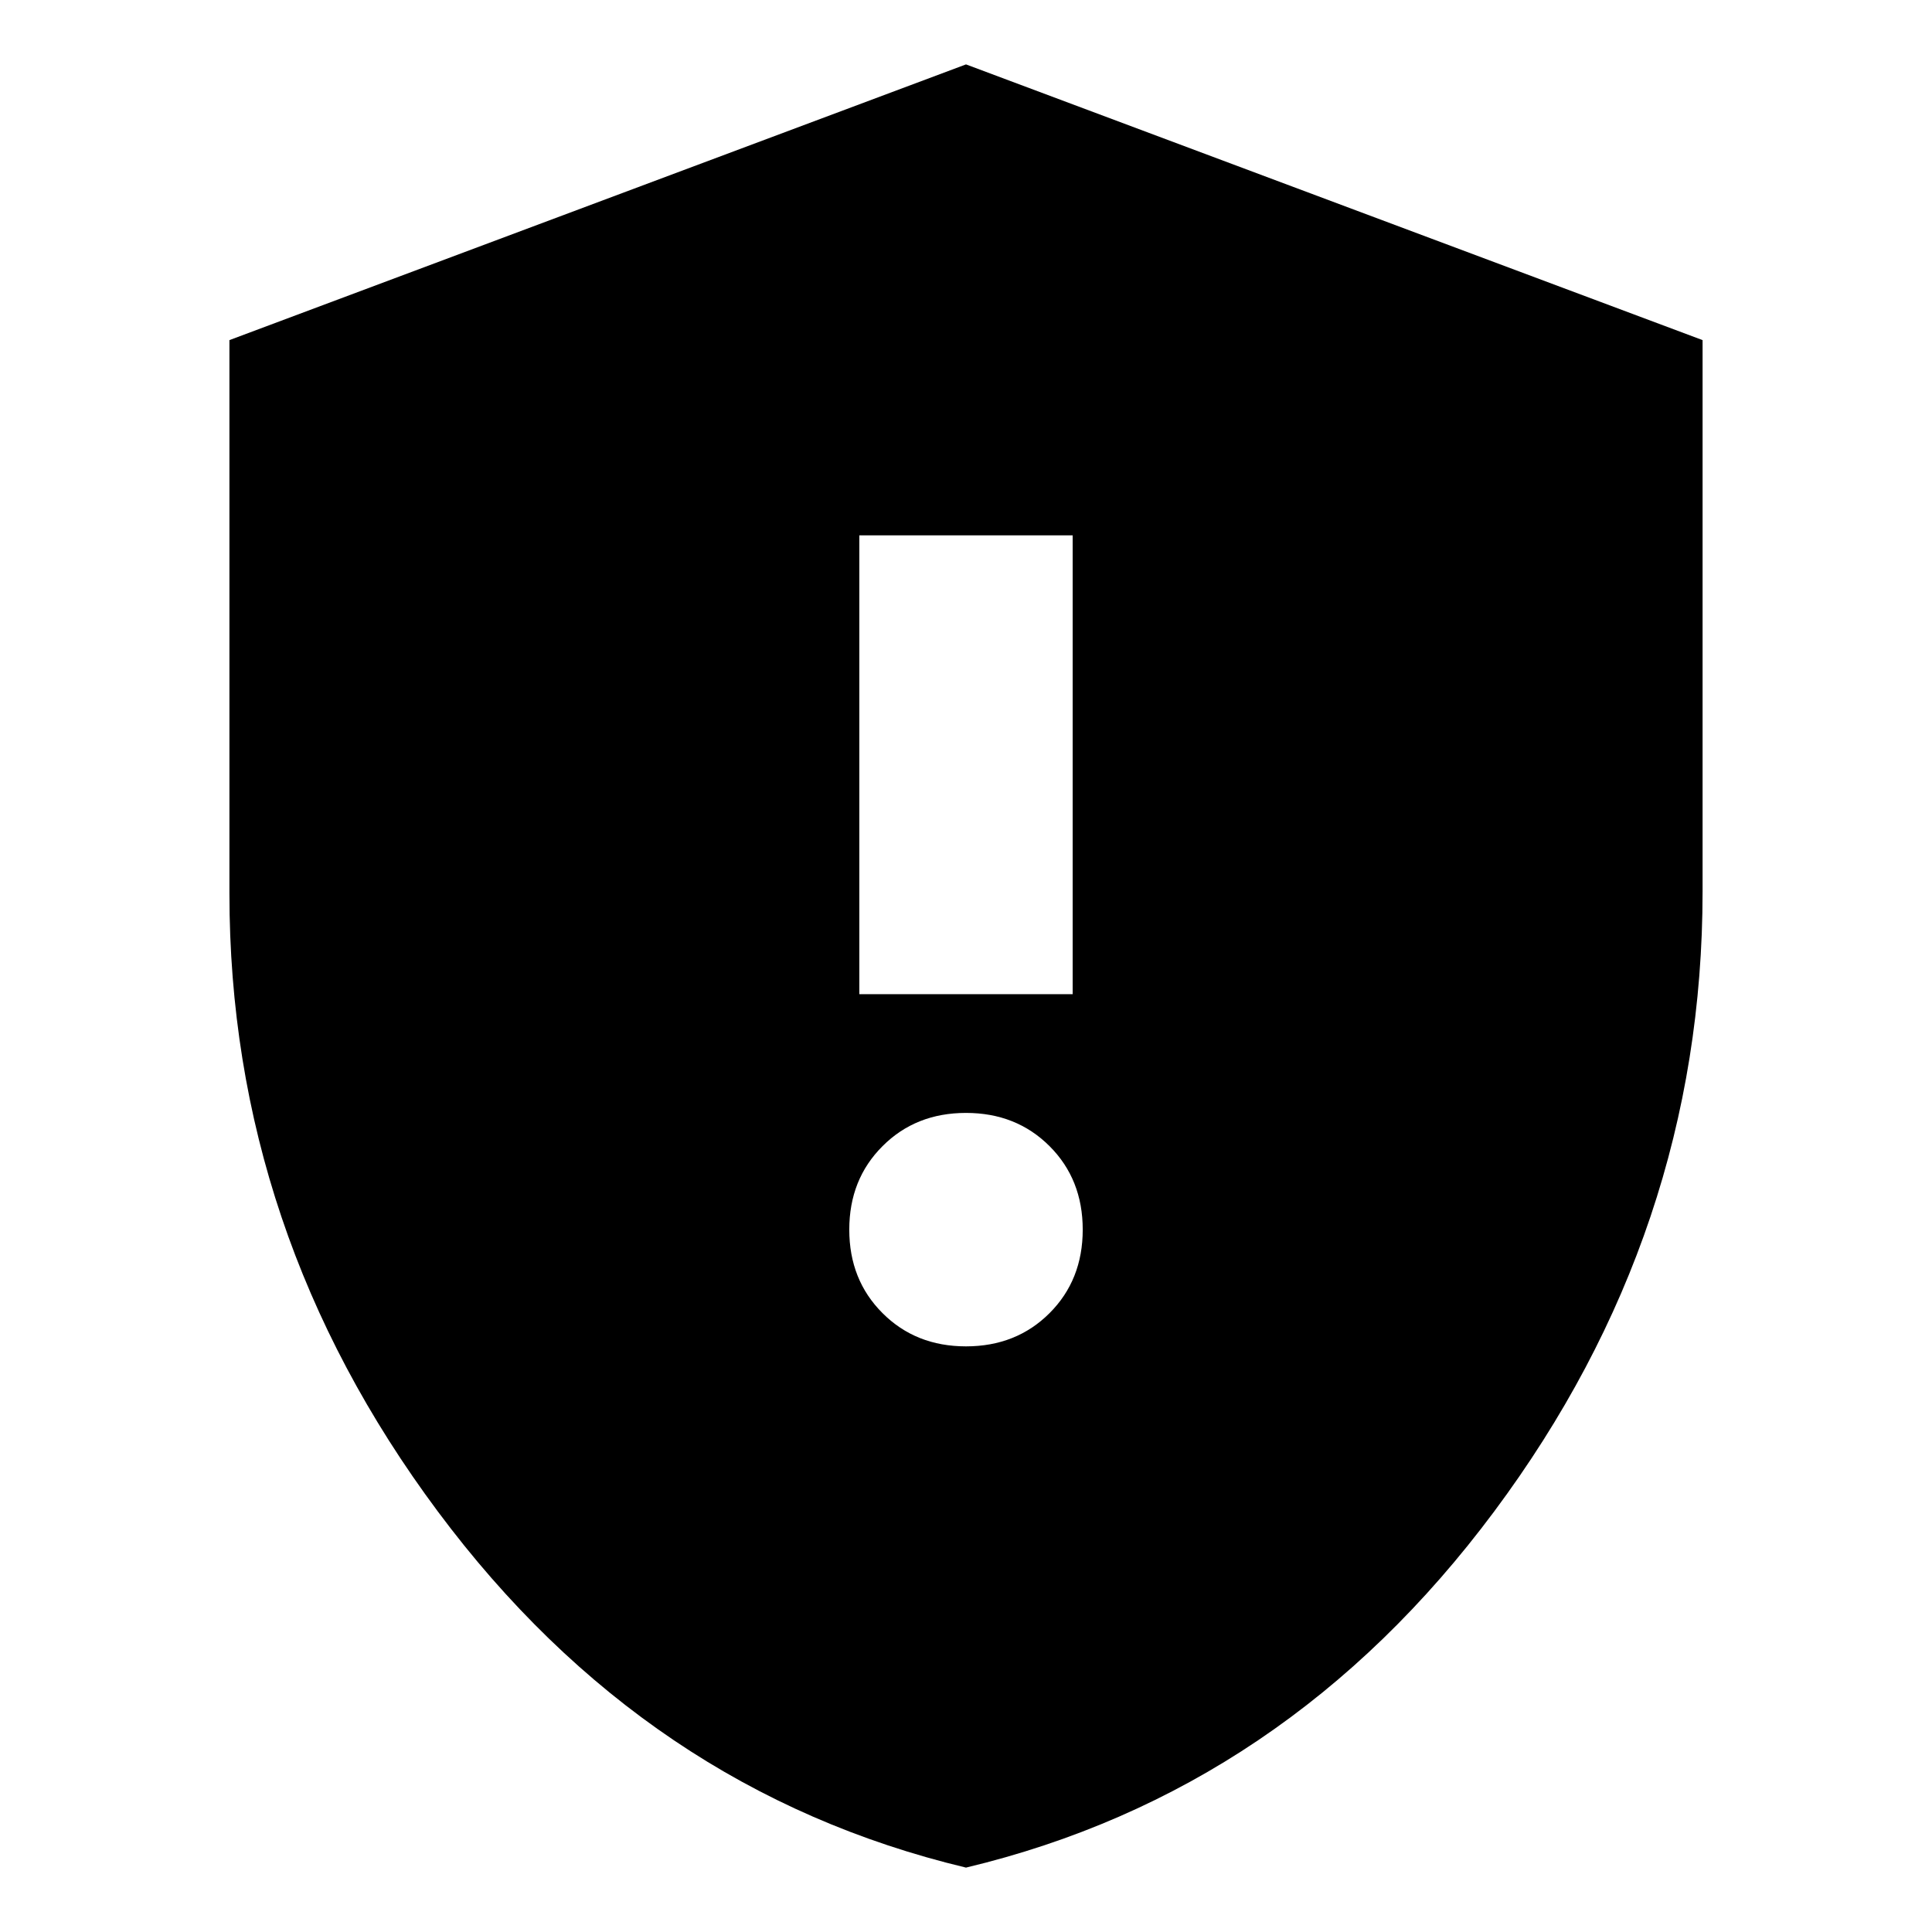 <svg xmlns="http://www.w3.org/2000/svg" height="24" width="24"><path d="M10.675 12.35h2.65v-5.7h-2.65ZM12 16.725q.625 0 1.038-.413.412-.412.412-1.037t-.412-1.037q-.413-.413-1.038-.413t-1.037.413q-.413.412-.413 1.037t.413 1.037q.412.413 1.037.413Zm0 6.475q-3.975-.95-6.562-4.425Q2.85 15.3 2.85 11.1V4.225L12 .8l9.15 3.425v6.85q0 4.225-2.588 7.7Q15.975 22.25 12 23.2Z"/></svg>